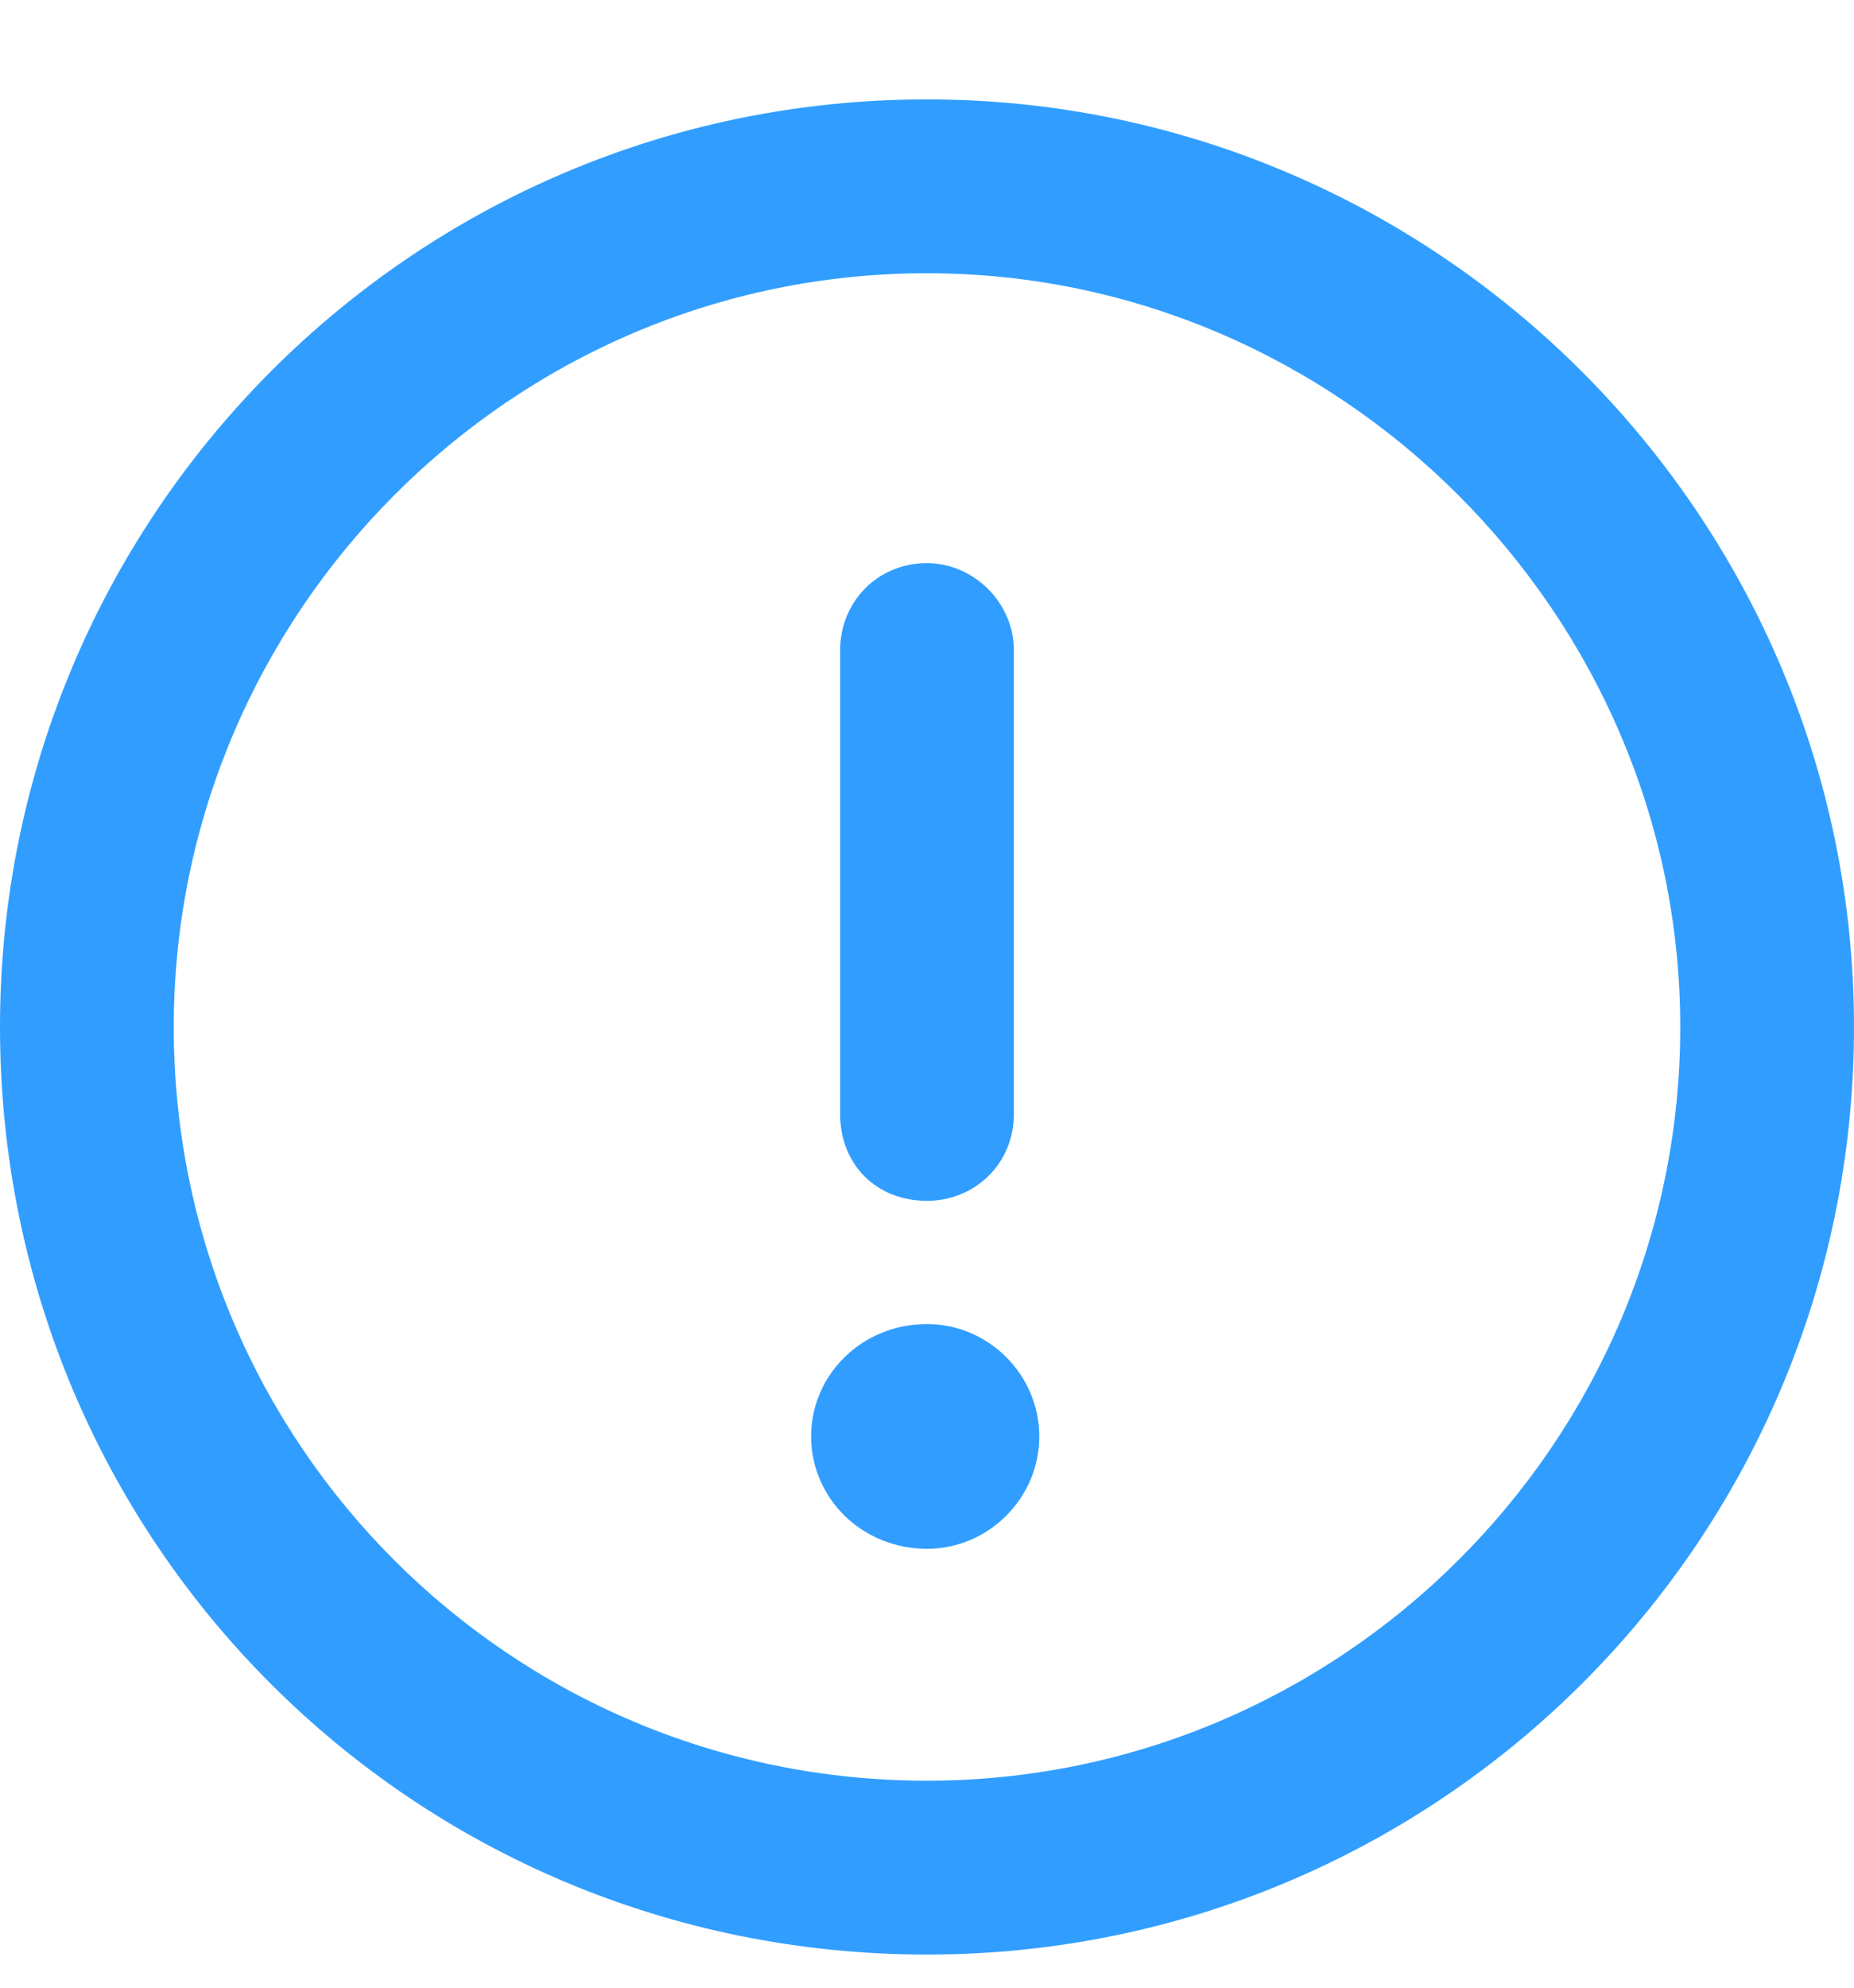 <svg width="14" height="15" viewBox="0 0 14 15" fill="none" xmlns="http://www.w3.org/2000/svg">
<path d="M7 0.75C3.117 0.75 0 3.895 0 7.75C0 11.633 3.117 14.75 7 14.75C10.855 14.75 14 11.633 14 7.75C14 3.895 10.855 0.75 7 0.75ZM7 13.438C3.855 13.438 1.312 10.895 1.312 7.75C1.312 4.633 3.855 2.062 7 2.062C10.117 2.062 12.688 4.633 12.688 7.75C12.688 10.895 10.117 13.438 7 13.438ZM7 9.062C7.355 9.062 7.656 8.789 7.656 8.406V4.906C7.656 4.551 7.355 4.25 7 4.25C6.617 4.25 6.344 4.551 6.344 4.906V8.406C6.344 8.789 6.617 9.062 7 9.062ZM7 9.992C6.508 9.992 6.125 10.375 6.125 10.84C6.125 11.305 6.508 11.688 7 11.688C7.465 11.688 7.848 11.305 7.848 10.84C7.848 10.375 7.465 9.992 7 9.992Z" fill="#319EFF"/>
</svg>
